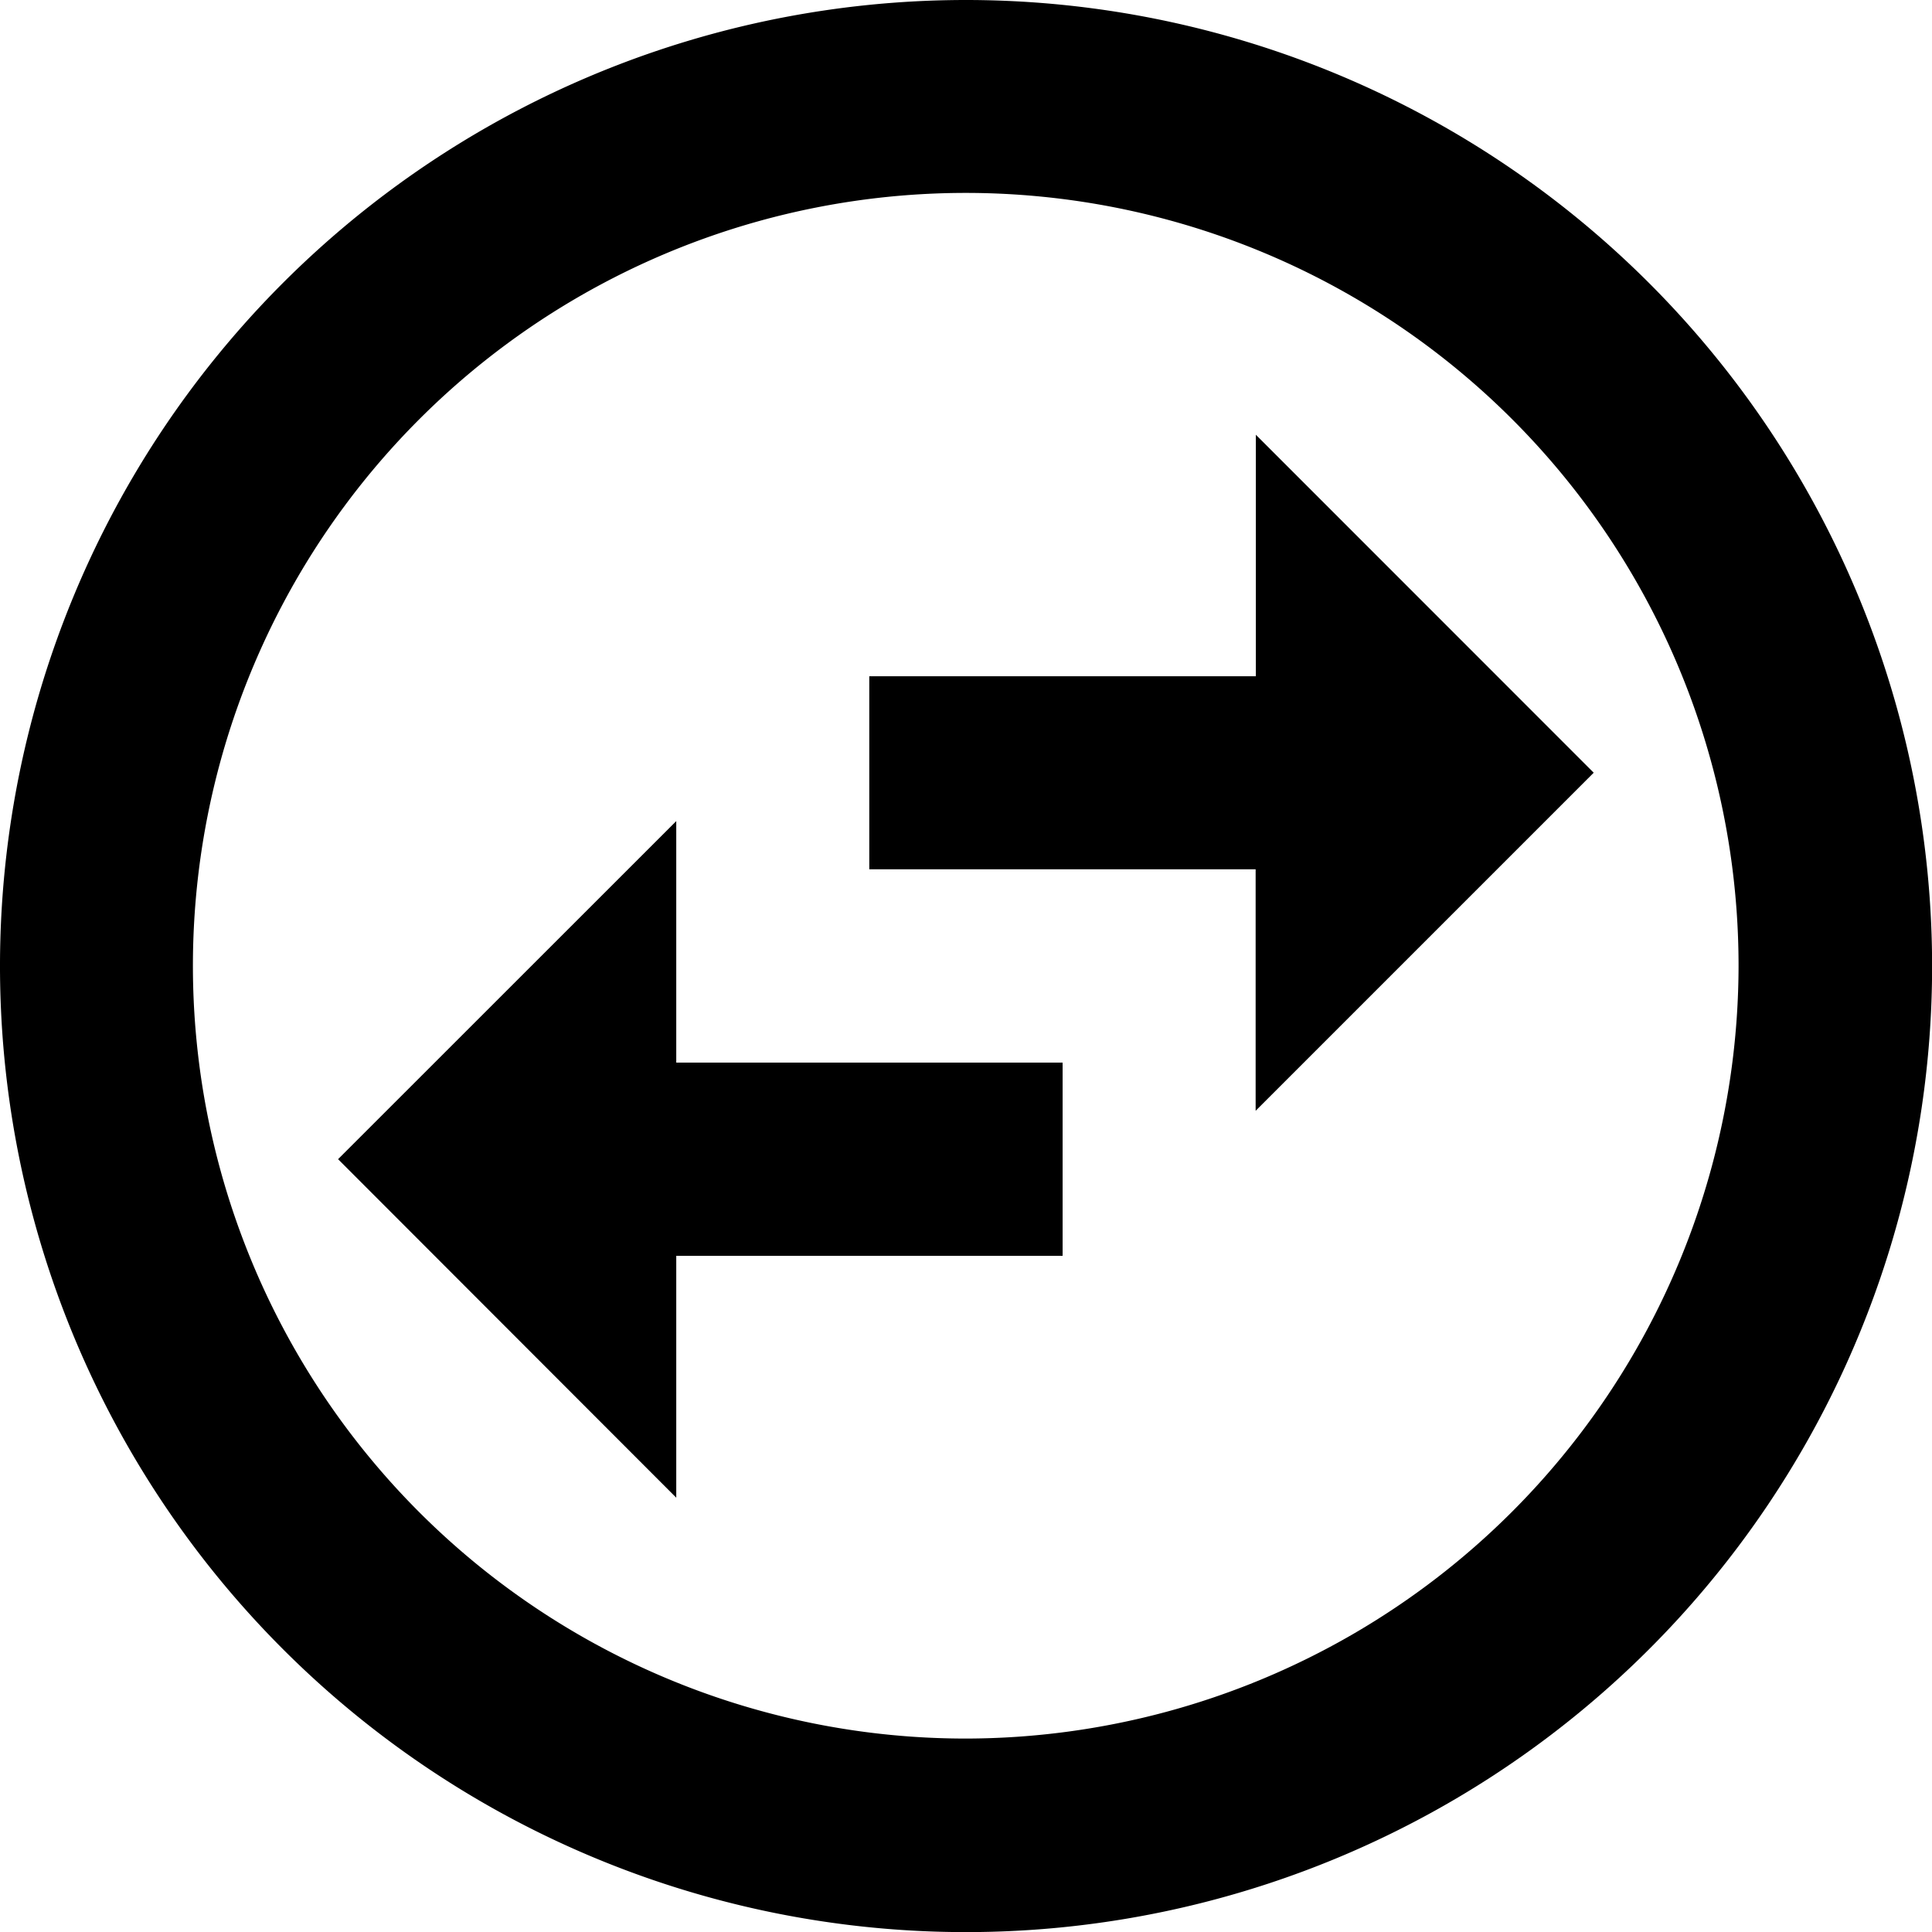 <svg xmlns="http://www.w3.org/2000/svg" width="18.447" height="18.447" viewBox="0 0 18.447 18.447"><g transform="translate(-392.776 -466.207)"><path d="M11.224,2a9.224,9.224,0,1,0,9.224,9.224A9.227,9.227,0,0,0,11.224,2Zm0,16.6A7.379,7.379,0,1,1,18.6,11.224,7.389,7.389,0,0,1,11.224,18.6ZM13.991,6.151V8.457H10.3V10.3h3.689v2.306l3.228-3.228ZM8.457,9.84,5.228,13.068,8.457,16.3V13.991h3.689V12.146H8.457Z" transform="translate(390.776 464.207)"/></g></svg>